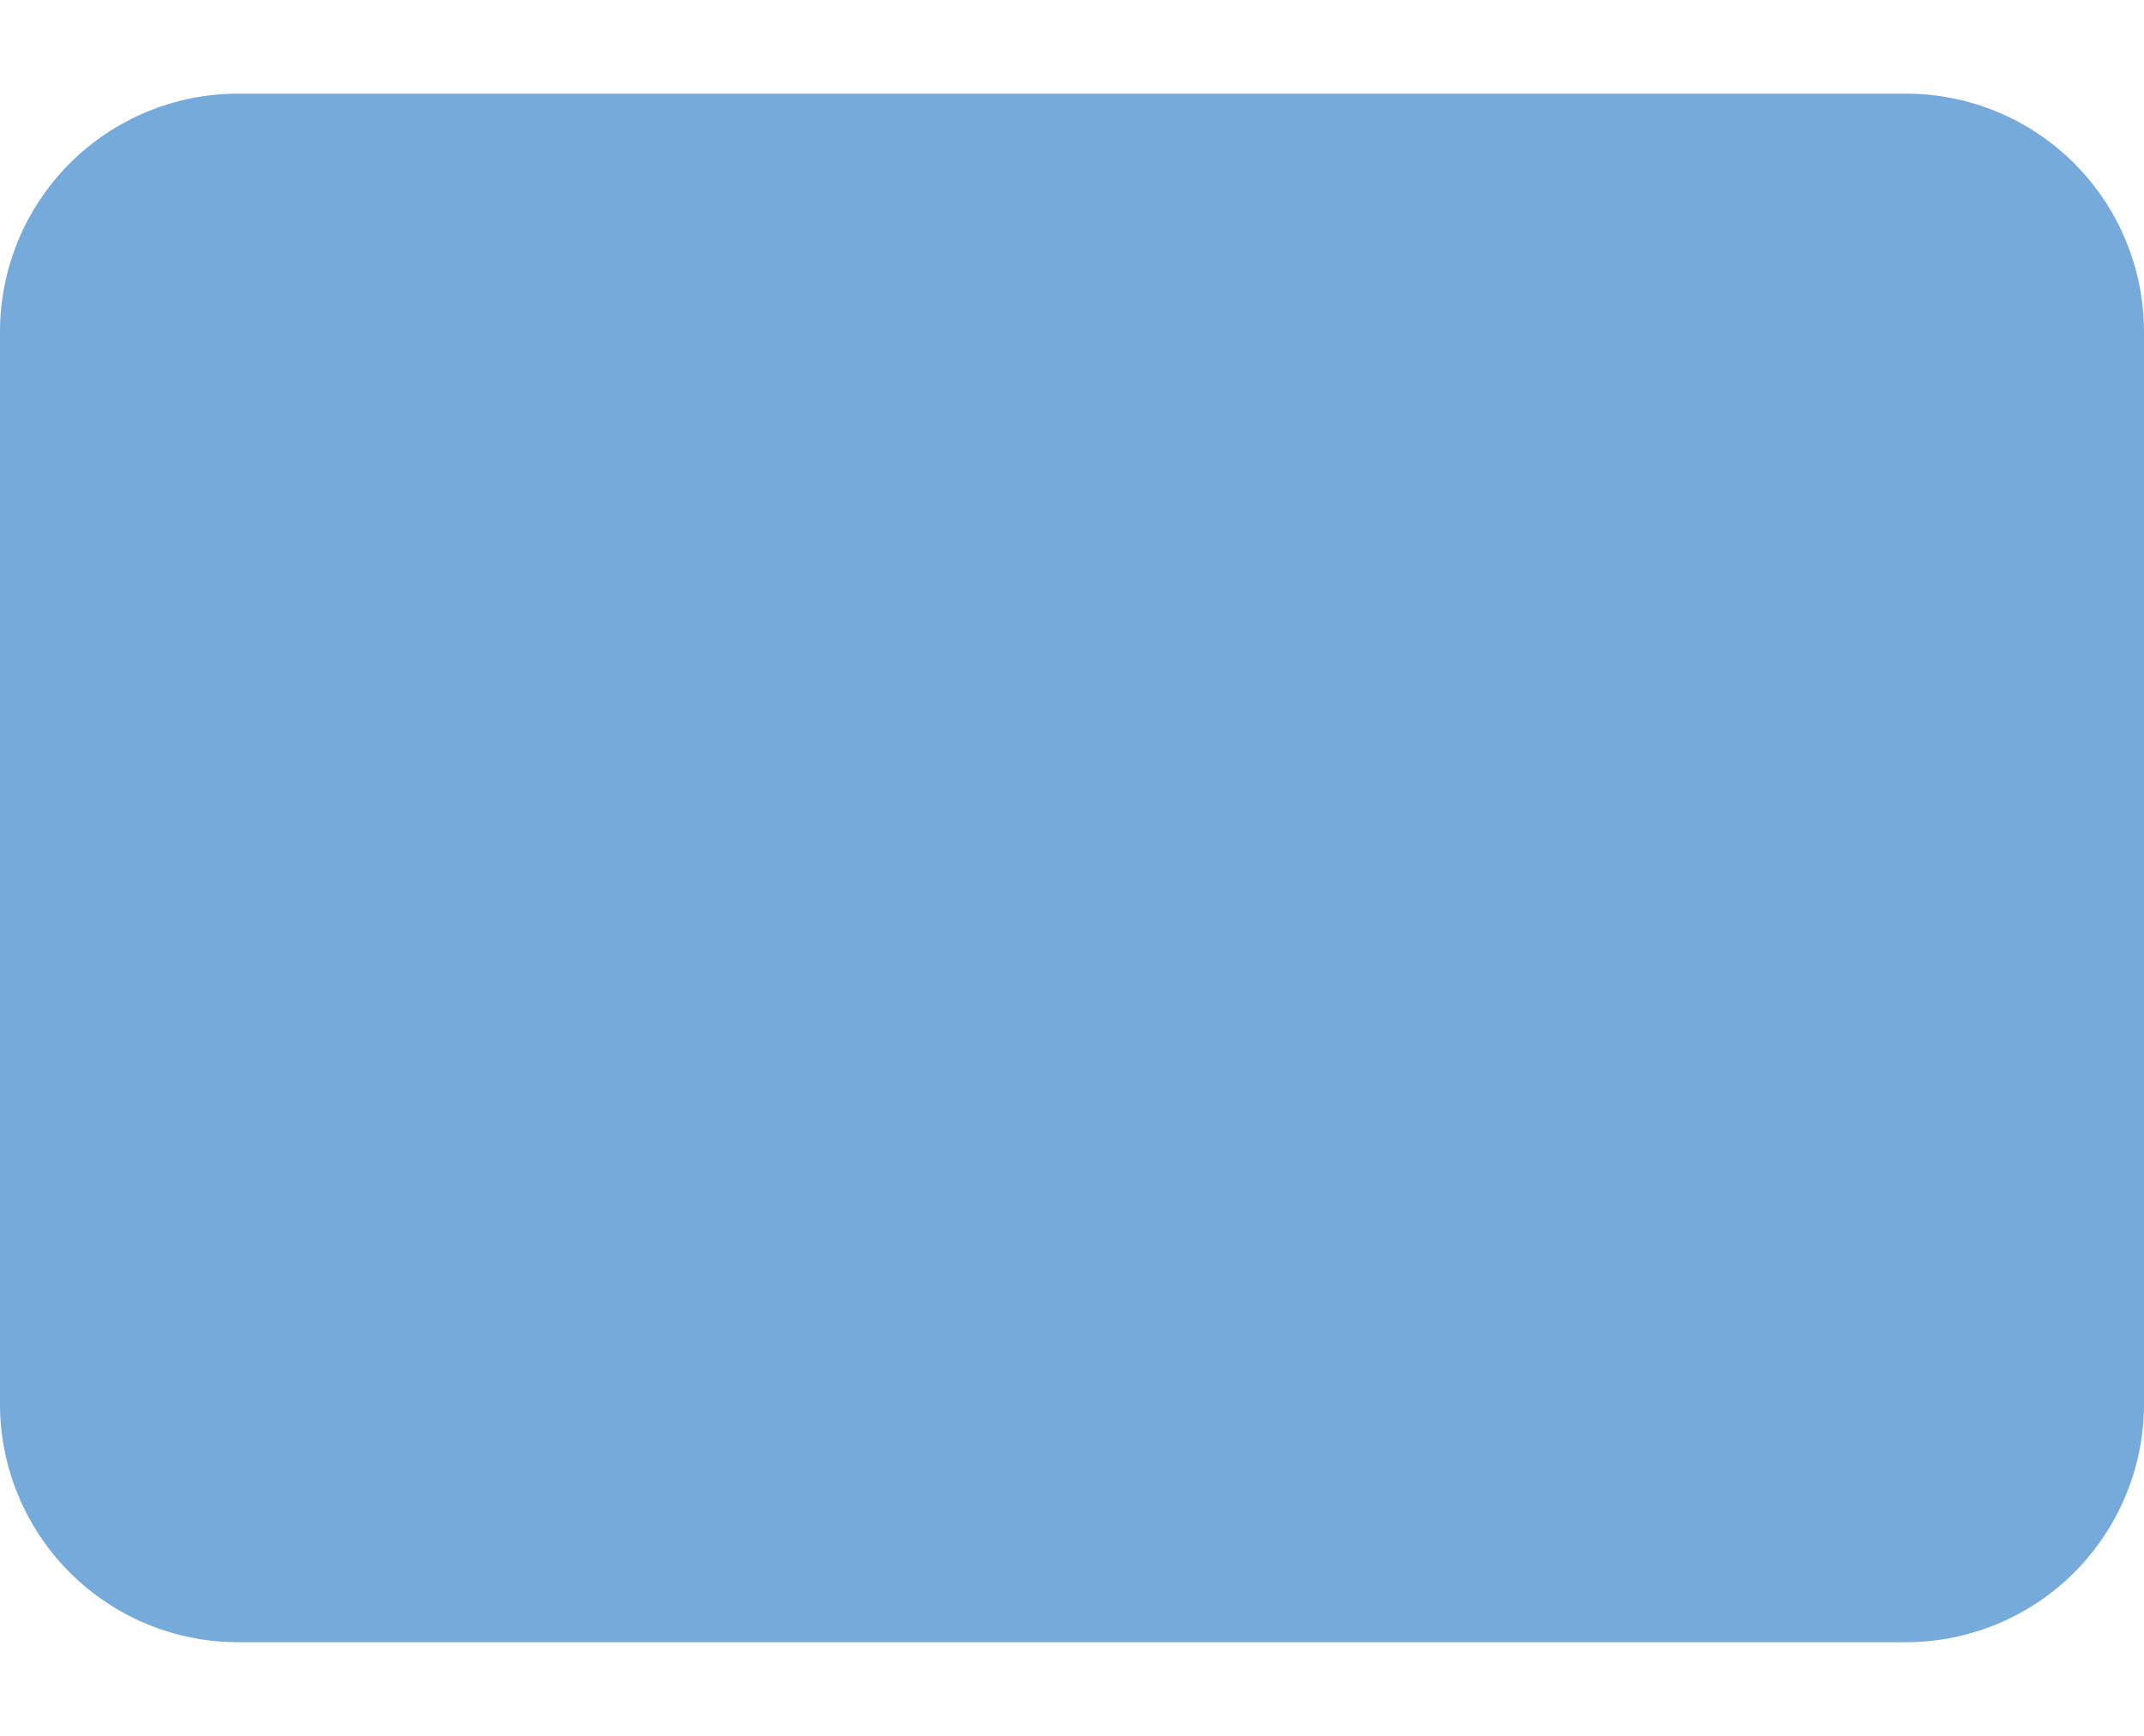 <svg width="21" height="17" viewBox="0 0 21 17" fill="none" xmlns="http://www.w3.org/2000/svg">
<path d="M21 13.75C21 14.369 20.754 14.962 20.317 15.4C19.879 15.838 19.285 16.083 18.667 16.083H2.333C1.714 16.083 1.121 15.838 0.683 15.4C0.246 14.962 0 14.369 0 13.75V3.25C0 2.631 0.246 2.038 0.683 1.6C1.121 1.162 1.714 0.917 2.333 0.917H18.667C19.285 0.917 19.879 1.162 20.317 1.6C20.754 2.038 21 2.631 21 3.25V13.75Z" fill="#75AADB"/>
</svg>
